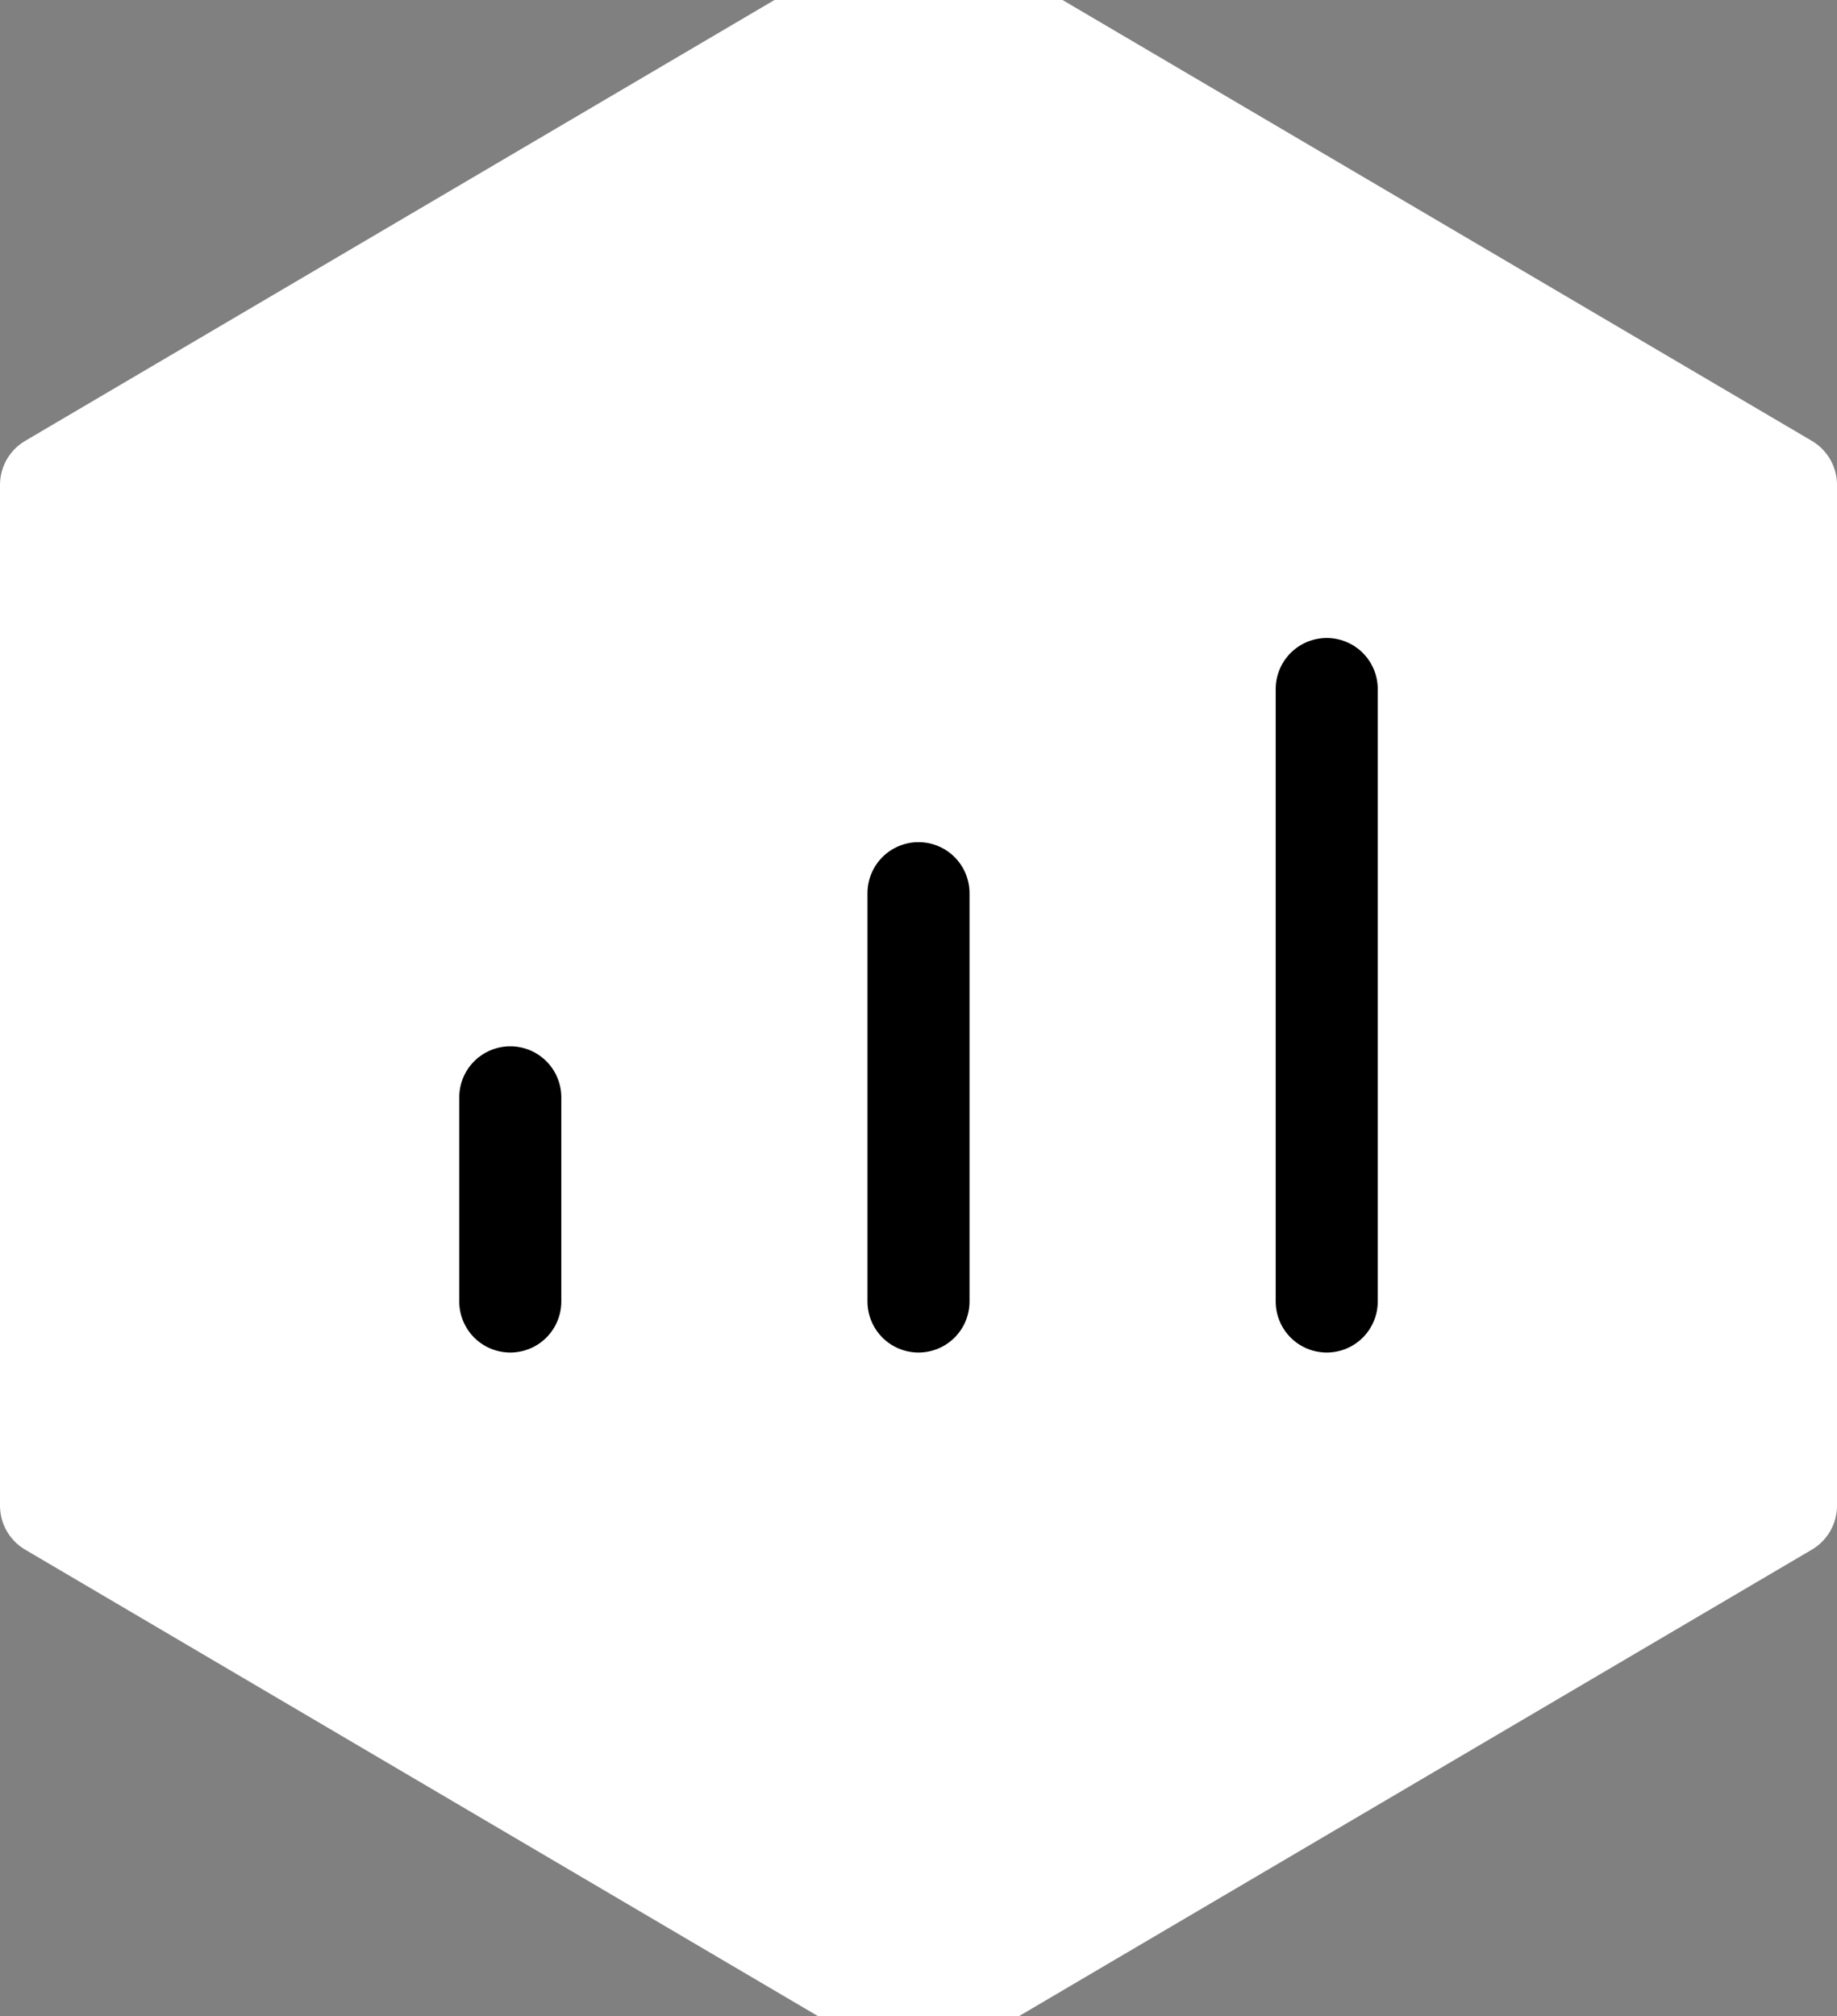 <svg width="72" height="79" viewBox="0 0 72 79" fill="none" xmlns="http://www.w3.org/2000/svg">
<rect x="0" y="0" width="72" height="79" fill="#808080" stroke="none"/>
<path d="M70 19L36 -1L2 19V59L36 79L70 59V19Z" fill="white" stroke="white" stroke-width="4" stroke-linejoin="round"/>
<path d="M36 35V51M52 27V51M20 43V51" stroke="black" stroke-width="4" stroke-linecap="round" stroke-linejoin="round"/>
</svg>
